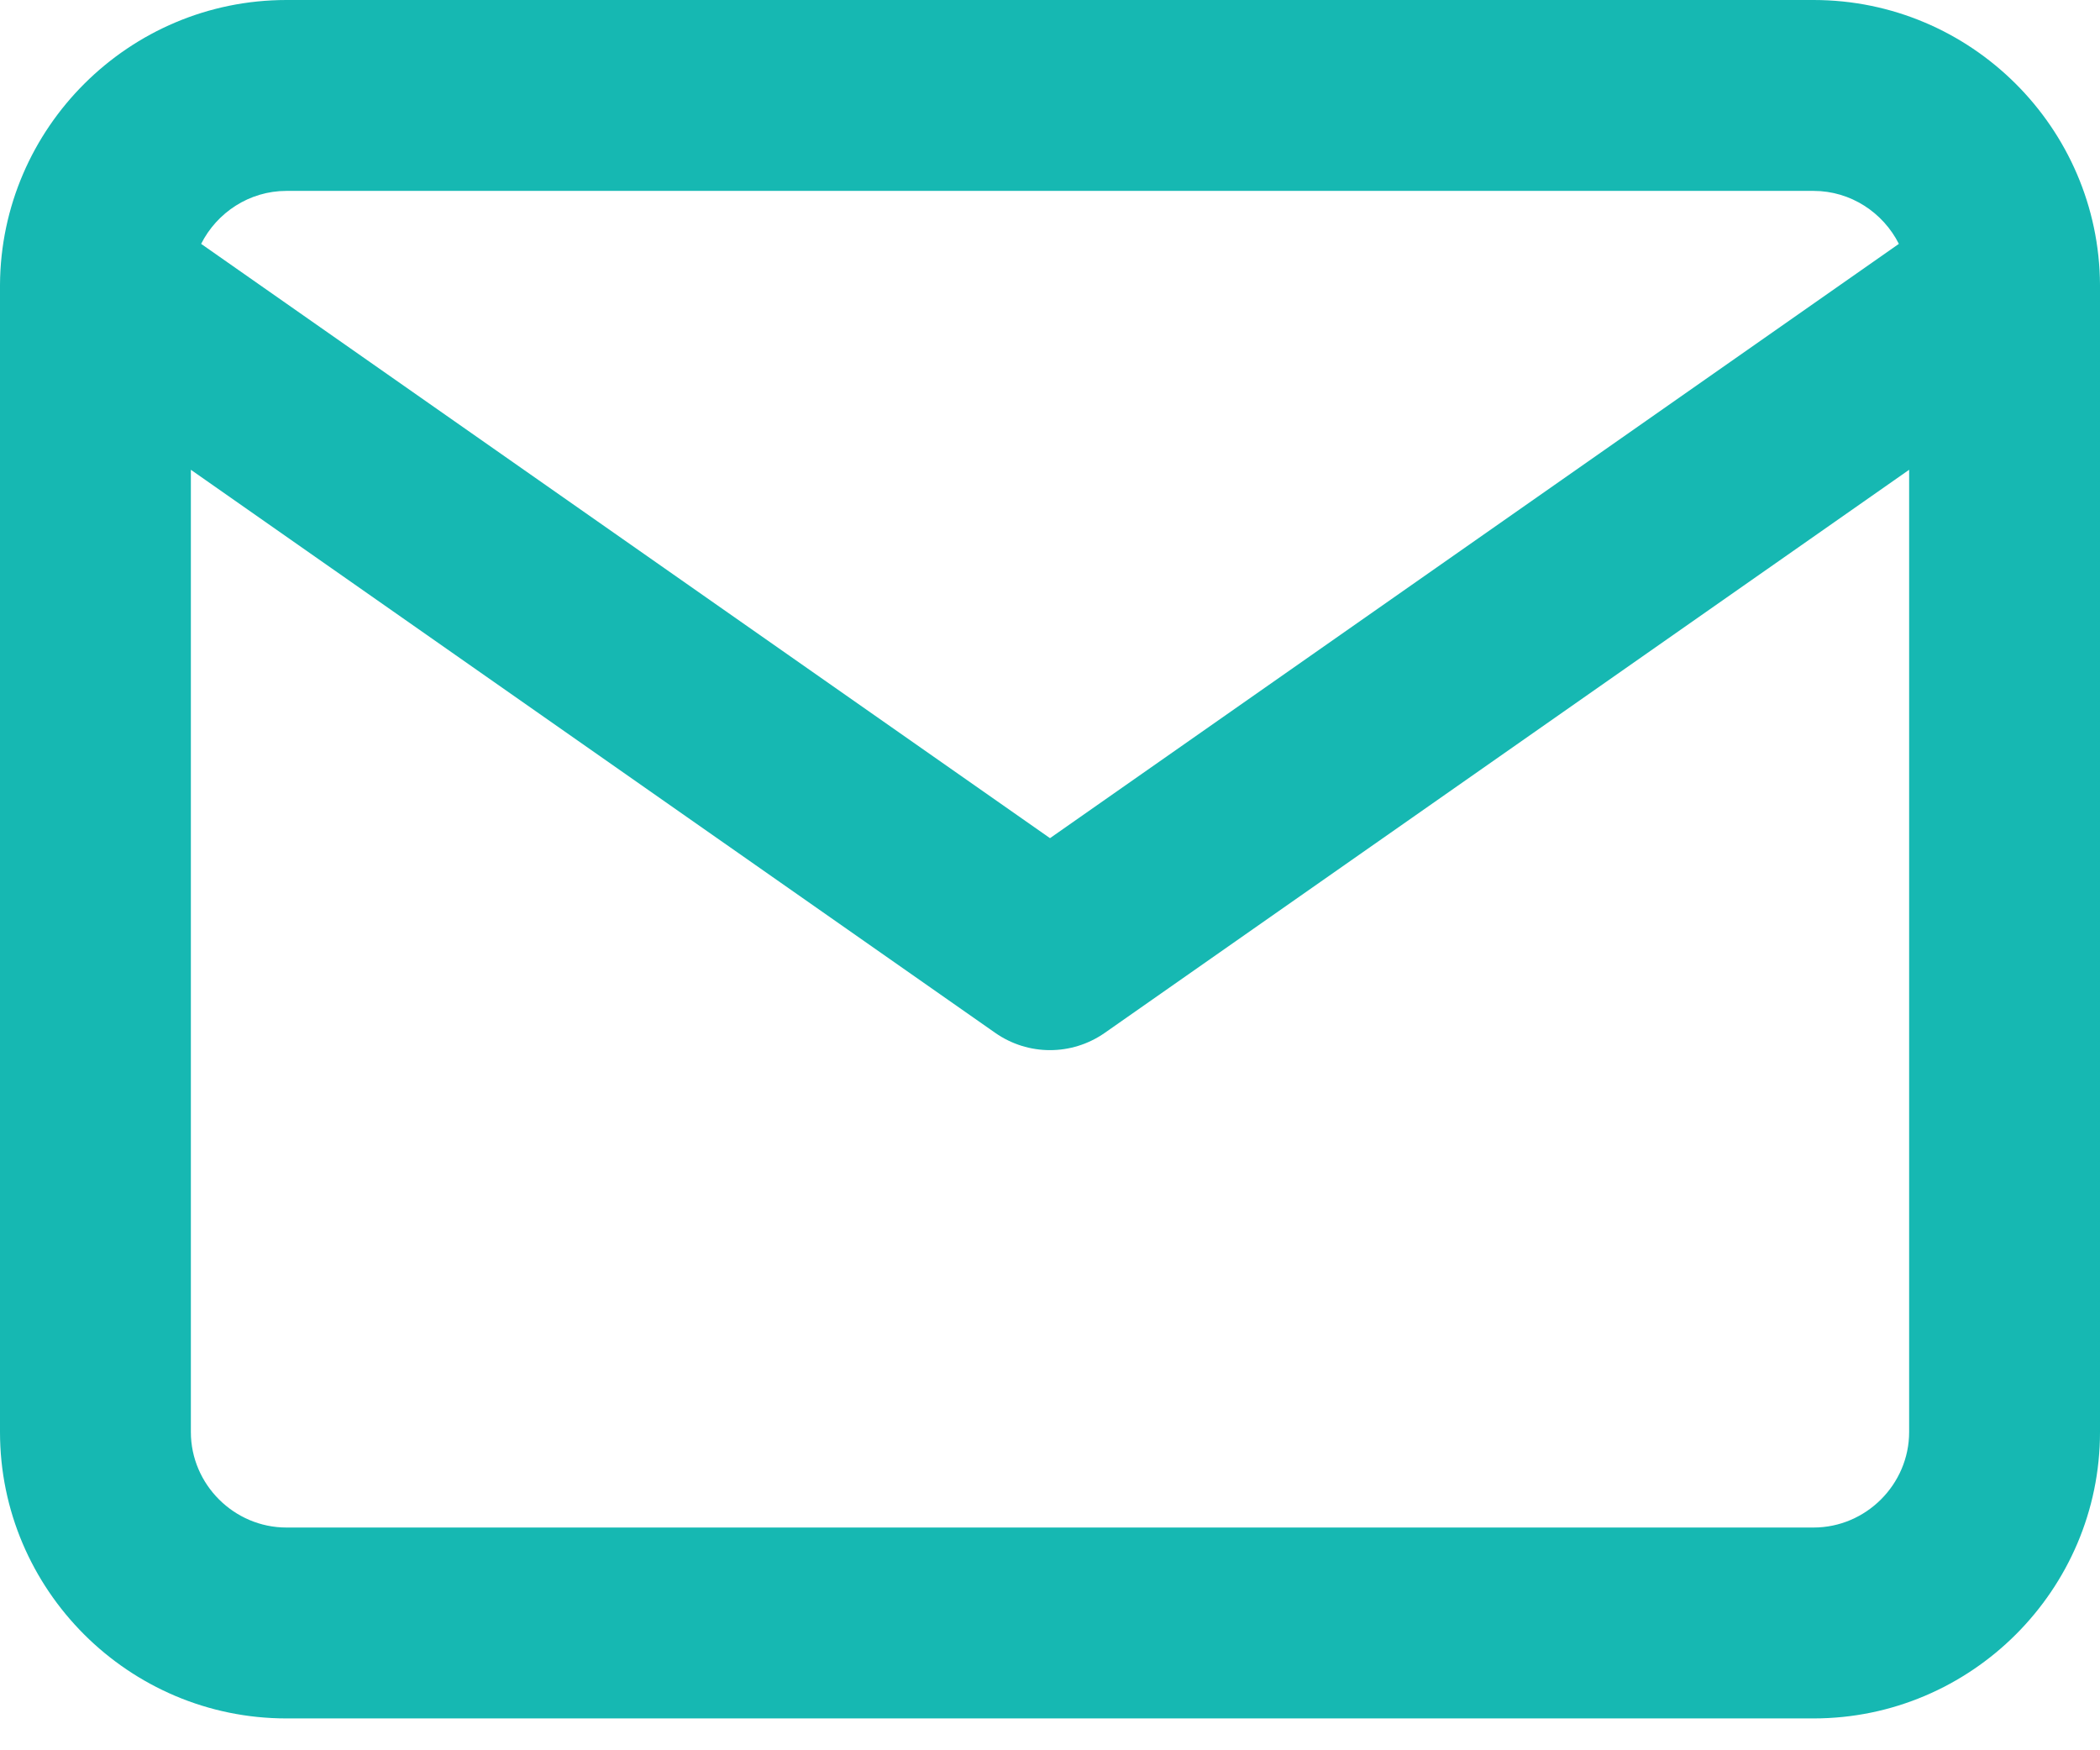 <?xml version="1.0" encoding="UTF-8"?>
<svg width="18px" height="15px" viewBox="0 0 18 15" version="1.1" xmlns="http://www.w3.org/2000/svg" xmlns:xlink="http://www.w3.org/1999/xlink">
    <!-- Generator: sketchtool 51.1 (57501) - http://www.bohemiancoding.com/sketch -->
    <title>3D98FC74-1B63-460C-86E2-F1004937E302</title>
    <desc>Created with sketchtool.</desc>
    <defs></defs>
    <g id="Landing-Page" stroke="none" stroke-width="1" fill="none" fill-rule="evenodd">
        <g transform="translate(-18, -2574)" id="Footer">
            <g transform="translate(0, 2435)">
                <g id="ic-mail" transform="translate(15, 134)">
                    <rect id="Rectangle" x="0" y="0" width="24" height="24"></rect>
                    <path d="M21,7.44 C21,7.448 21,7.456 21,7.465 L21,17.273 C21,18.624 19.897,19.727 18.545,19.727 L5.455,19.727 C4.103,19.727 3,18.624 3,17.273 L3,7.465 C3,7.456 3,7.448 3,7.44 C3.008,6.095 4.107,5 5.455,5 L18.545,5 C19.893,5 20.992,6.095 21,7.44 Z M19.276,7.09 C19.141,6.822 18.863,6.636 18.545,6.636 L5.455,6.636 C5.137,6.636 4.859,6.822 4.724,7.09 L12,12.183 L19.276,7.09 Z M19.364,9.026 L12.469,13.852 C12.187,14.049 11.813,14.049 11.531,13.852 L4.636,9.026 L4.636,17.273 C4.636,17.721 5.006,18.091 5.455,18.091 L18.545,18.091 C18.994,18.091 19.364,17.721 19.364,17.273 L19.364,9.026 Z" id="Combined-Shape" fill="#16B8B2" fill-rule="nonzero"></path>
                </g>
            </g>
        </g>
    </g>
</svg>